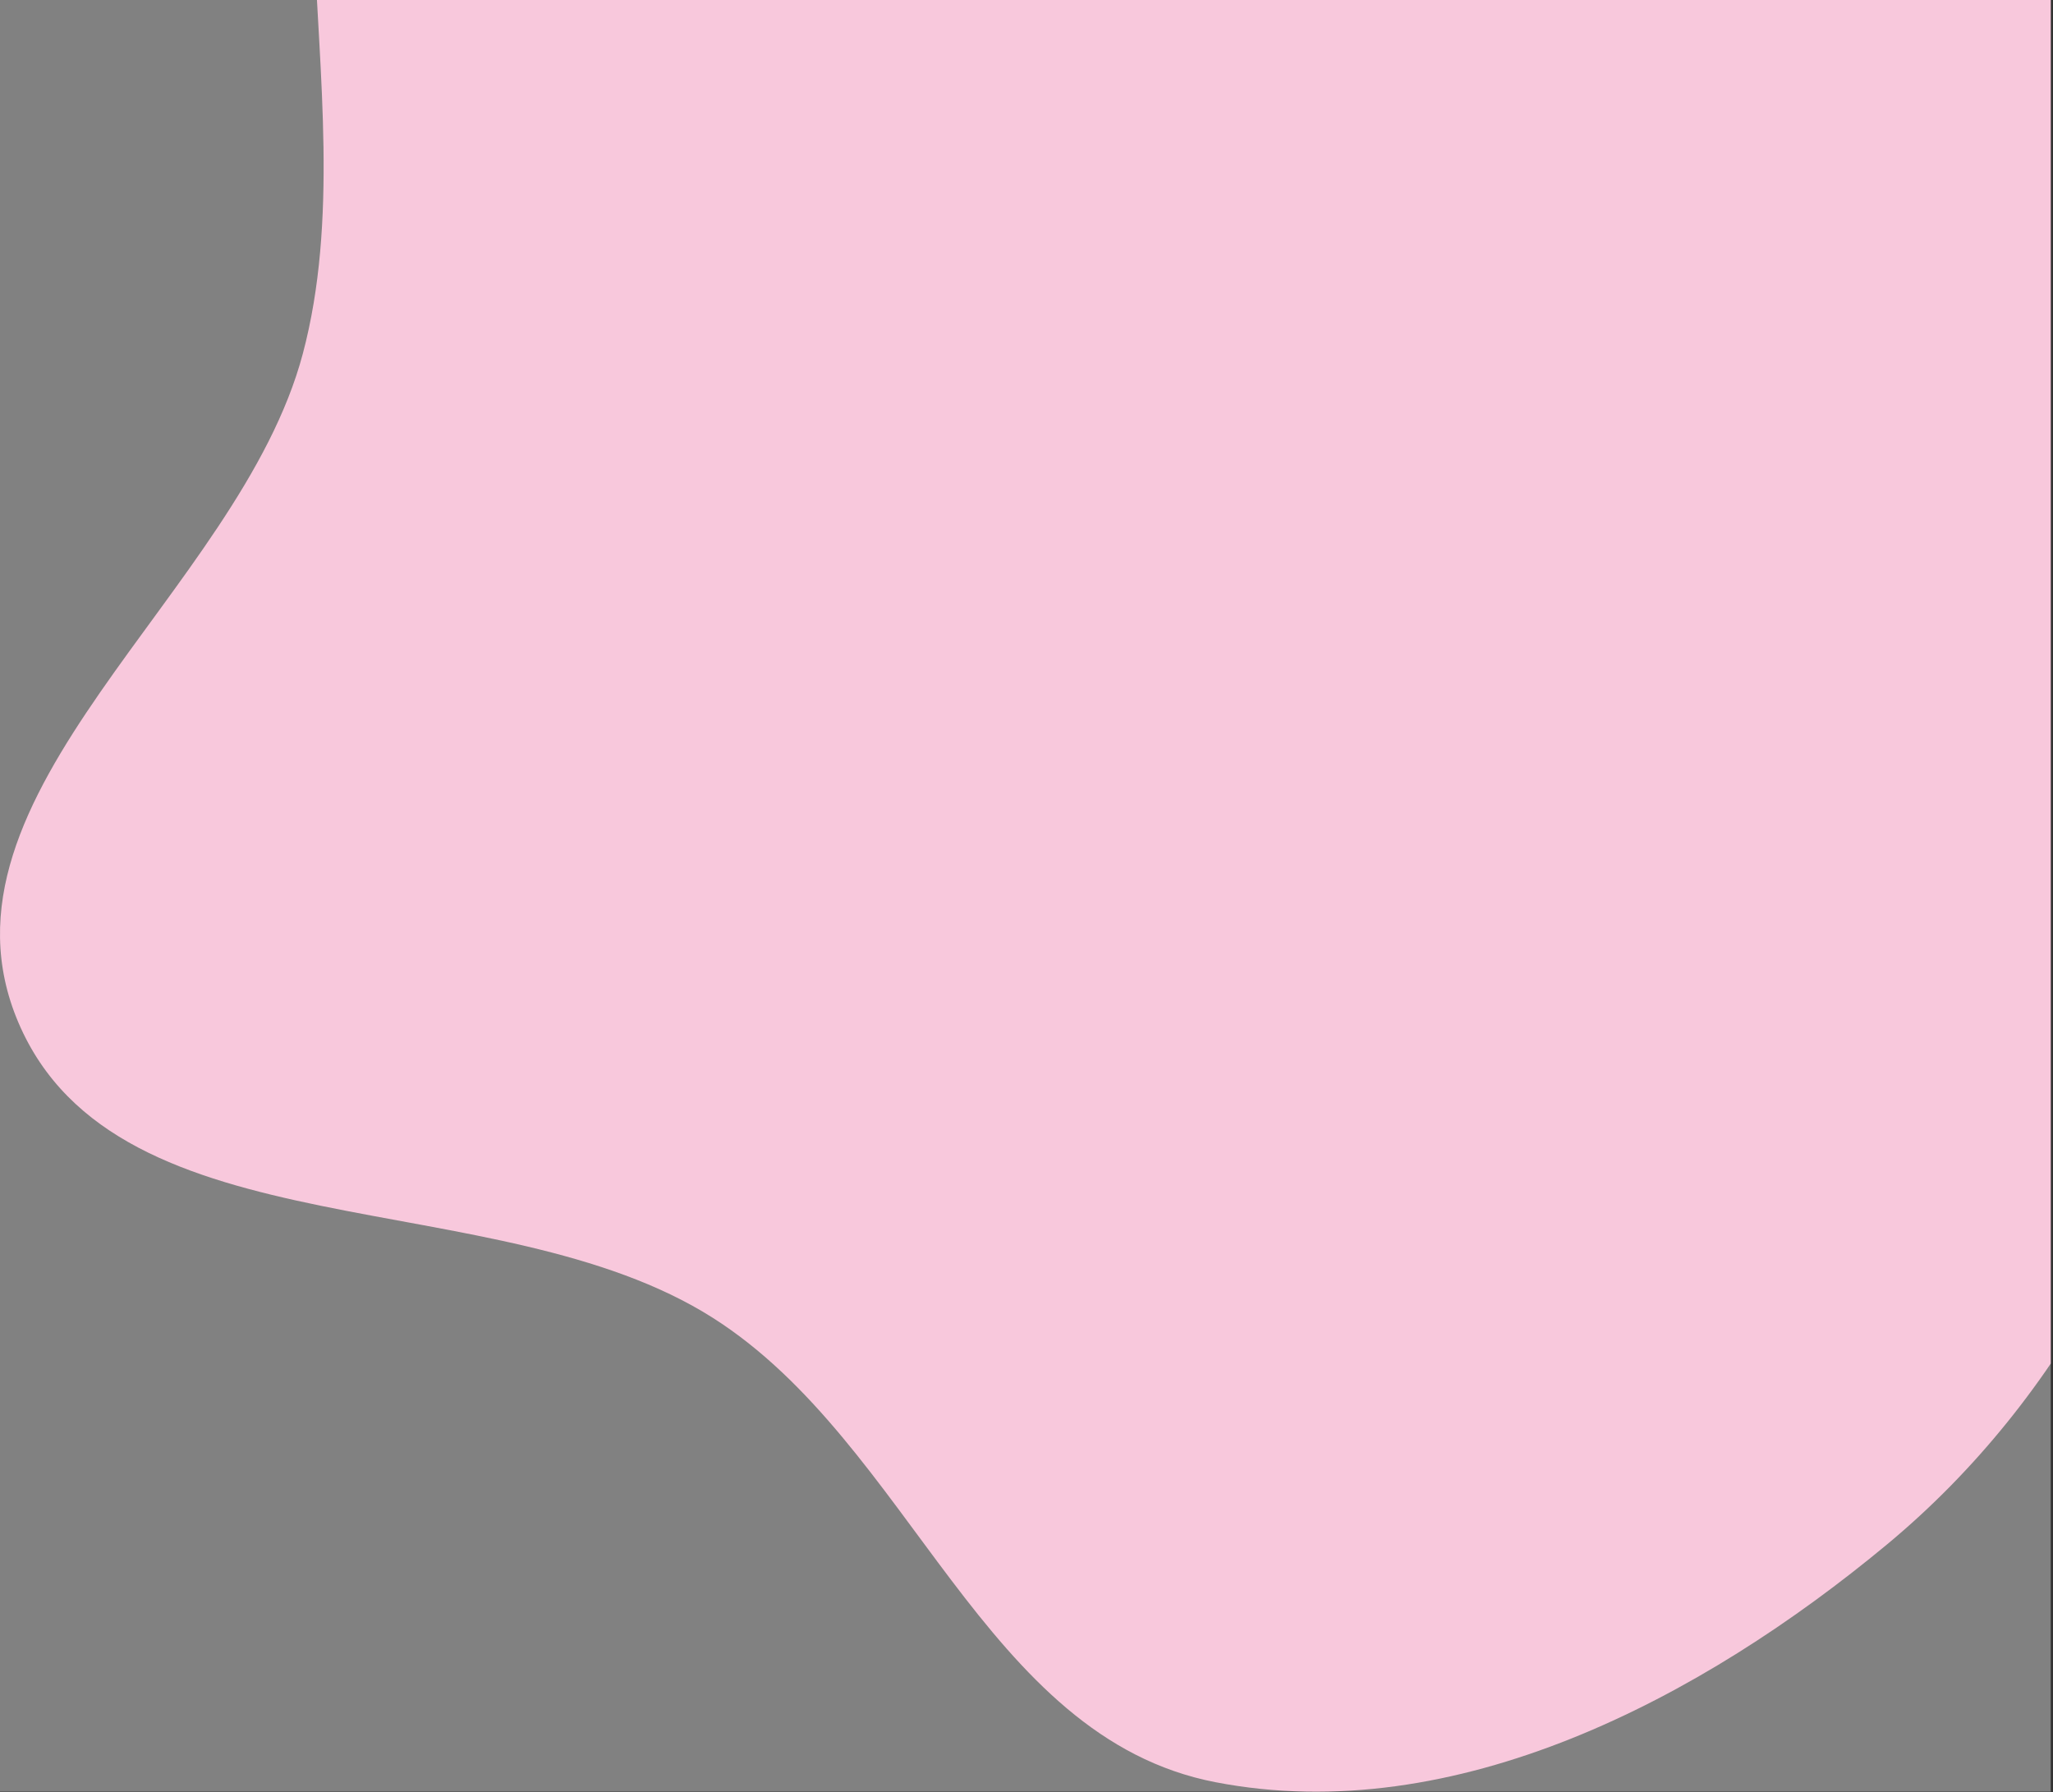 <svg width="716" height="625" viewBox="0 0 716 625" fill="none" xmlns="http://www.w3.org/2000/svg">
<rect x="0" y="0" width="716" height="625" fill="#333333" stroke="none"/>
<g clip-path="url(#clip0_1210_1119)">
<rect width="715.212" height="624.817" fill="white" fill-opacity="0.38"/>
<path fill-rule="evenodd" clip-rule="evenodd" d="M423.917 -245.694C522.511 -241.01 626.224 -204.369 686.423 -128.085C742.084 -57.551 704.685 42.603 720.584 130.242C733.366 200.7 781.072 263.199 770.248 333.968C758.255 412.371 720.022 487.191 658.126 538.58C593.299 592.402 507.438 637.626 423.917 621.51C342.965 605.891 317.748 503.452 248.585 459.558C172.911 411.532 40.978 437.853 6.388 356.526C-27.497 276.856 83.398 206.872 105.601 123.383C130.196 30.901 79.079 -80.826 142.142 -153.945C207.476 -229.699 322.53 -250.512 423.917 -245.694Z" fill="#F8C8DC"/>
</g>
<defs>
<clipPath id="clip0_1210_1119">
<rect width="715.212" height="624.817" fill="white"/>
</clipPath>
</defs>
</svg>
